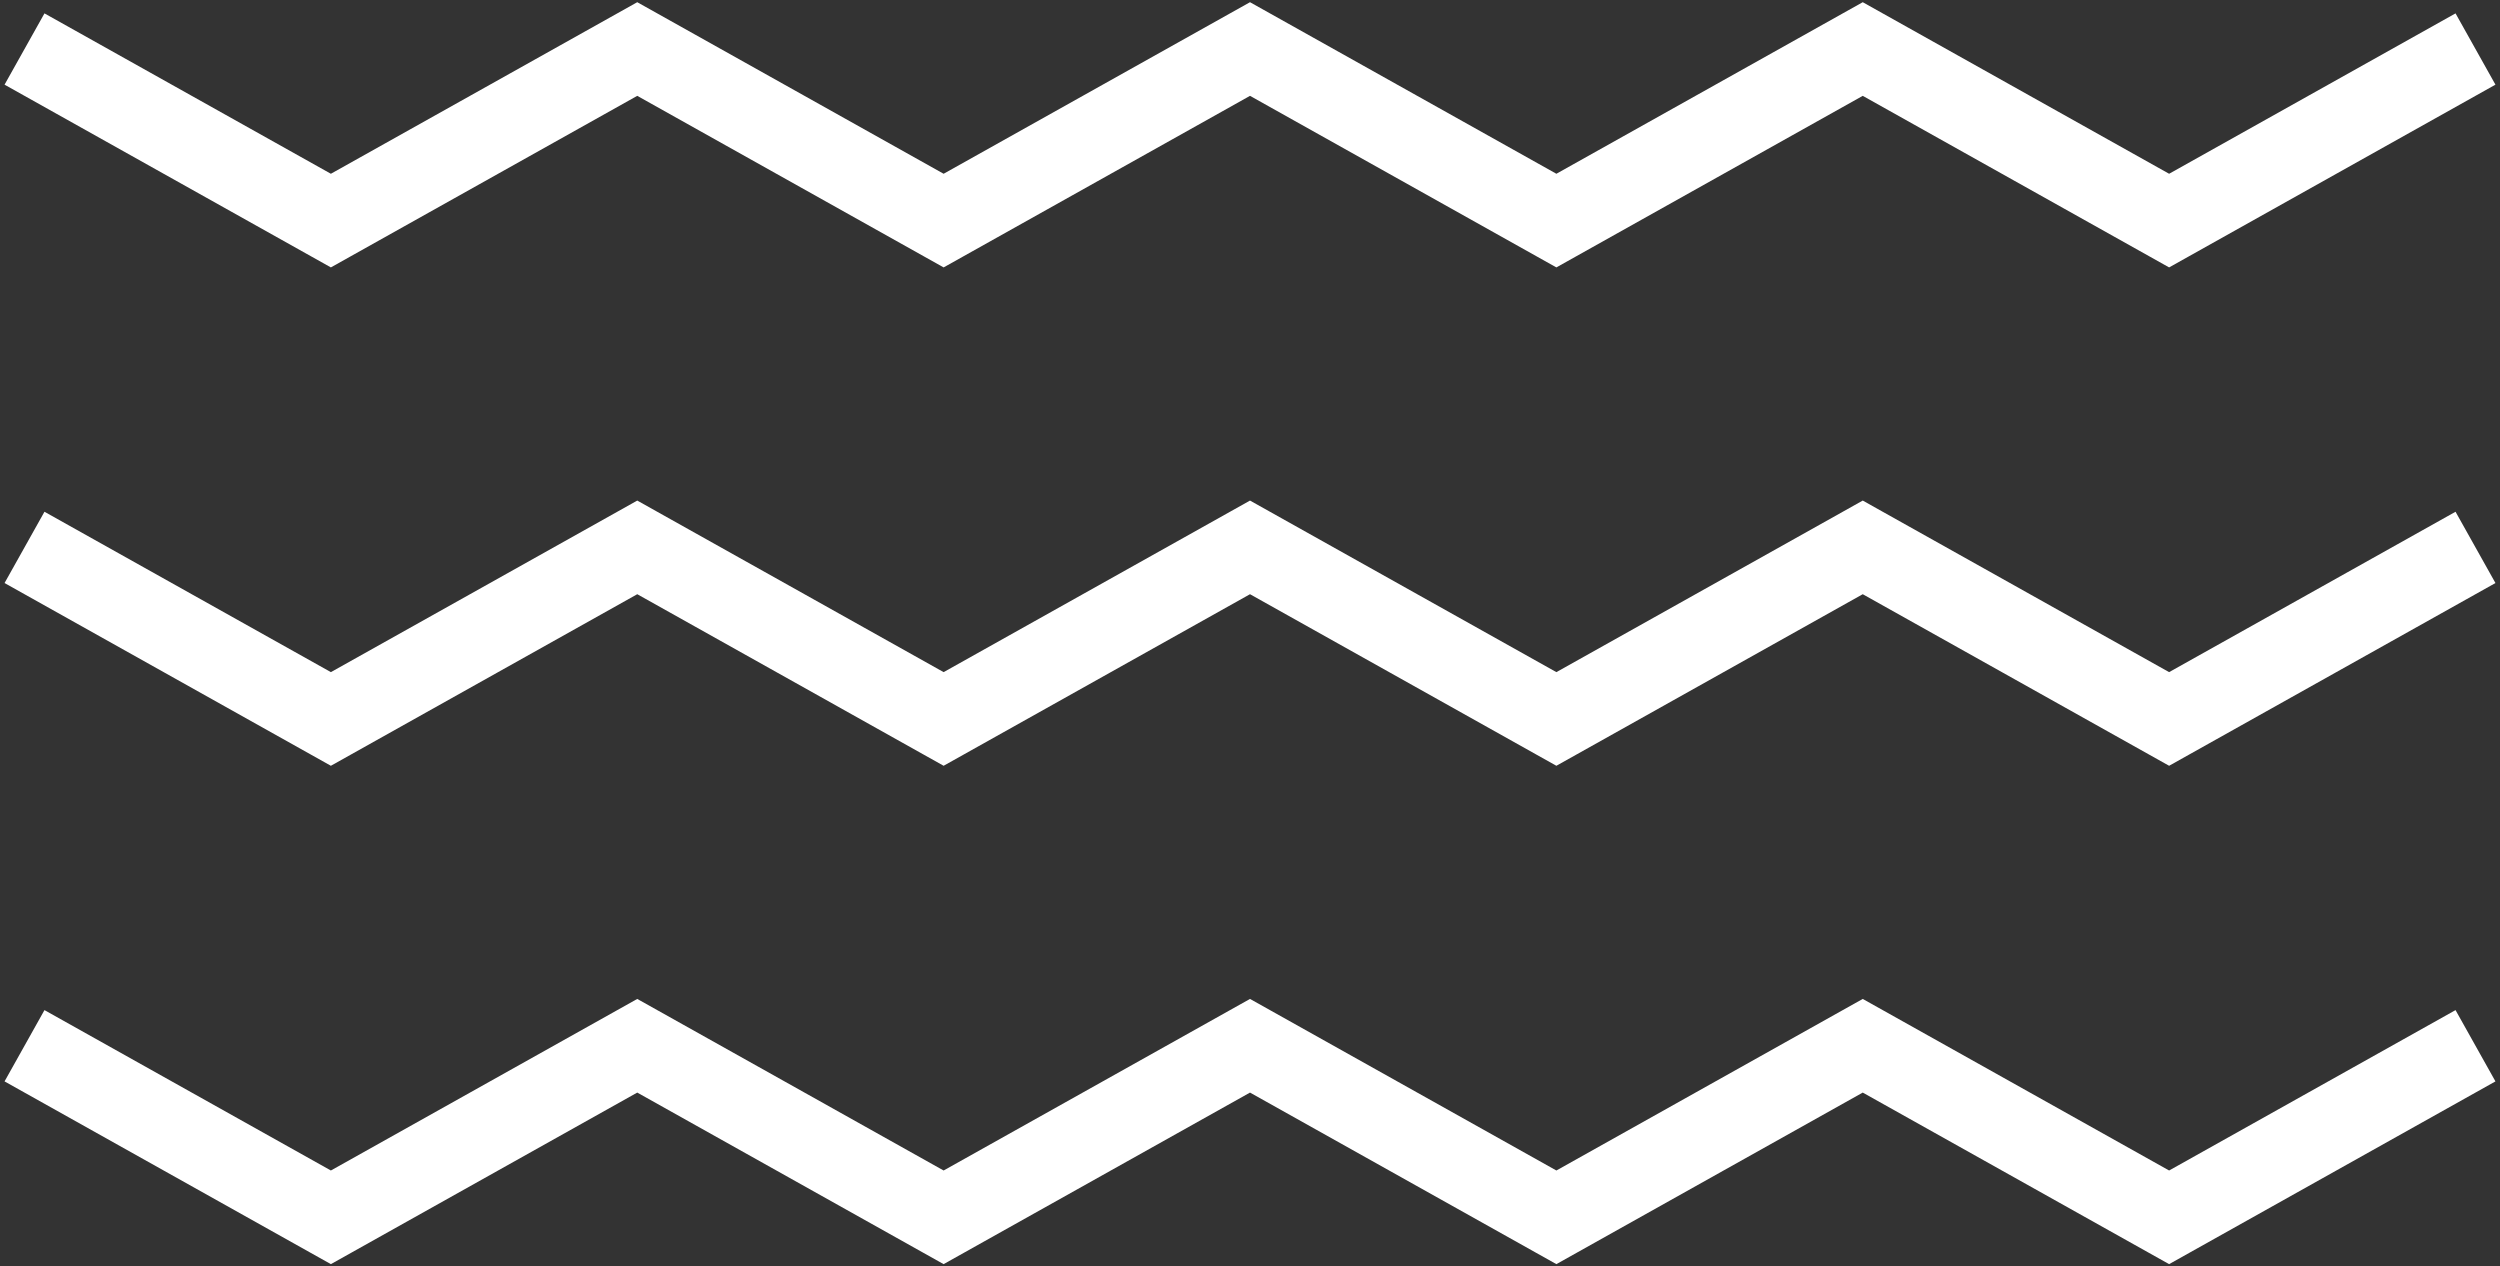 <svg width="306" height="155" viewBox="0 0 306 155" fill="none" xmlns="http://www.w3.org/2000/svg">
<rect x="0" y="0" width="306" height="155" fill="#333333" stroke="none"/>
<path fill-rule="evenodd" clip-rule="evenodd" d="M78 0.269L80.443 1.637L115.5 21.269L150.557 1.637L153 0.269L155.443 1.637L190.5 21.269L225.557 1.637L228 0.269L230.443 1.637L265.5 21.269L300.557 1.637L305.443 10.363L267.943 31.363L265.5 32.731L263.057 31.363L228 11.731L192.943 31.363L190.5 32.731L188.057 31.363L153 11.731L117.943 31.363L115.5 32.731L113.057 31.363L78 11.731L42.943 31.363L40.5 32.731L38.057 31.363L0.557 10.363L5.443 1.637L40.5 21.269L75.557 1.637L78 0.269ZM78 61.269L80.443 62.638L115.5 82.269L150.557 62.638L153 61.269L155.443 62.638L190.5 82.269L225.557 62.638L228 61.269L230.443 62.638L265.5 82.269L300.557 62.638L305.443 71.363L267.943 92.363L265.5 93.731L263.057 92.363L228 72.731L192.943 92.363L190.5 93.731L188.057 92.363L153 72.731L117.943 92.363L115.5 93.731L113.057 92.363L78 72.731L42.943 92.363L40.5 93.731L38.057 92.363L0.557 71.363L5.443 62.638L40.5 82.269L75.557 62.638L78 61.269ZM80.443 123.637L78 122.269L75.557 123.637L40.5 143.269L5.443 123.637L0.557 132.363L38.057 153.363L40.5 154.731L42.943 153.363L78 133.731L113.057 153.363L115.5 154.731L117.943 153.363L153 133.731L188.057 153.363L190.5 154.731L192.943 153.363L228 133.731L263.057 153.363L265.5 154.731L267.943 153.363L305.443 132.363L300.557 123.637L265.5 143.269L230.443 123.637L228 122.269L225.557 123.637L190.5 143.269L155.443 123.637L153 122.269L150.557 123.637L115.5 143.269L80.443 123.637Z" fill="white"/>
</svg>
